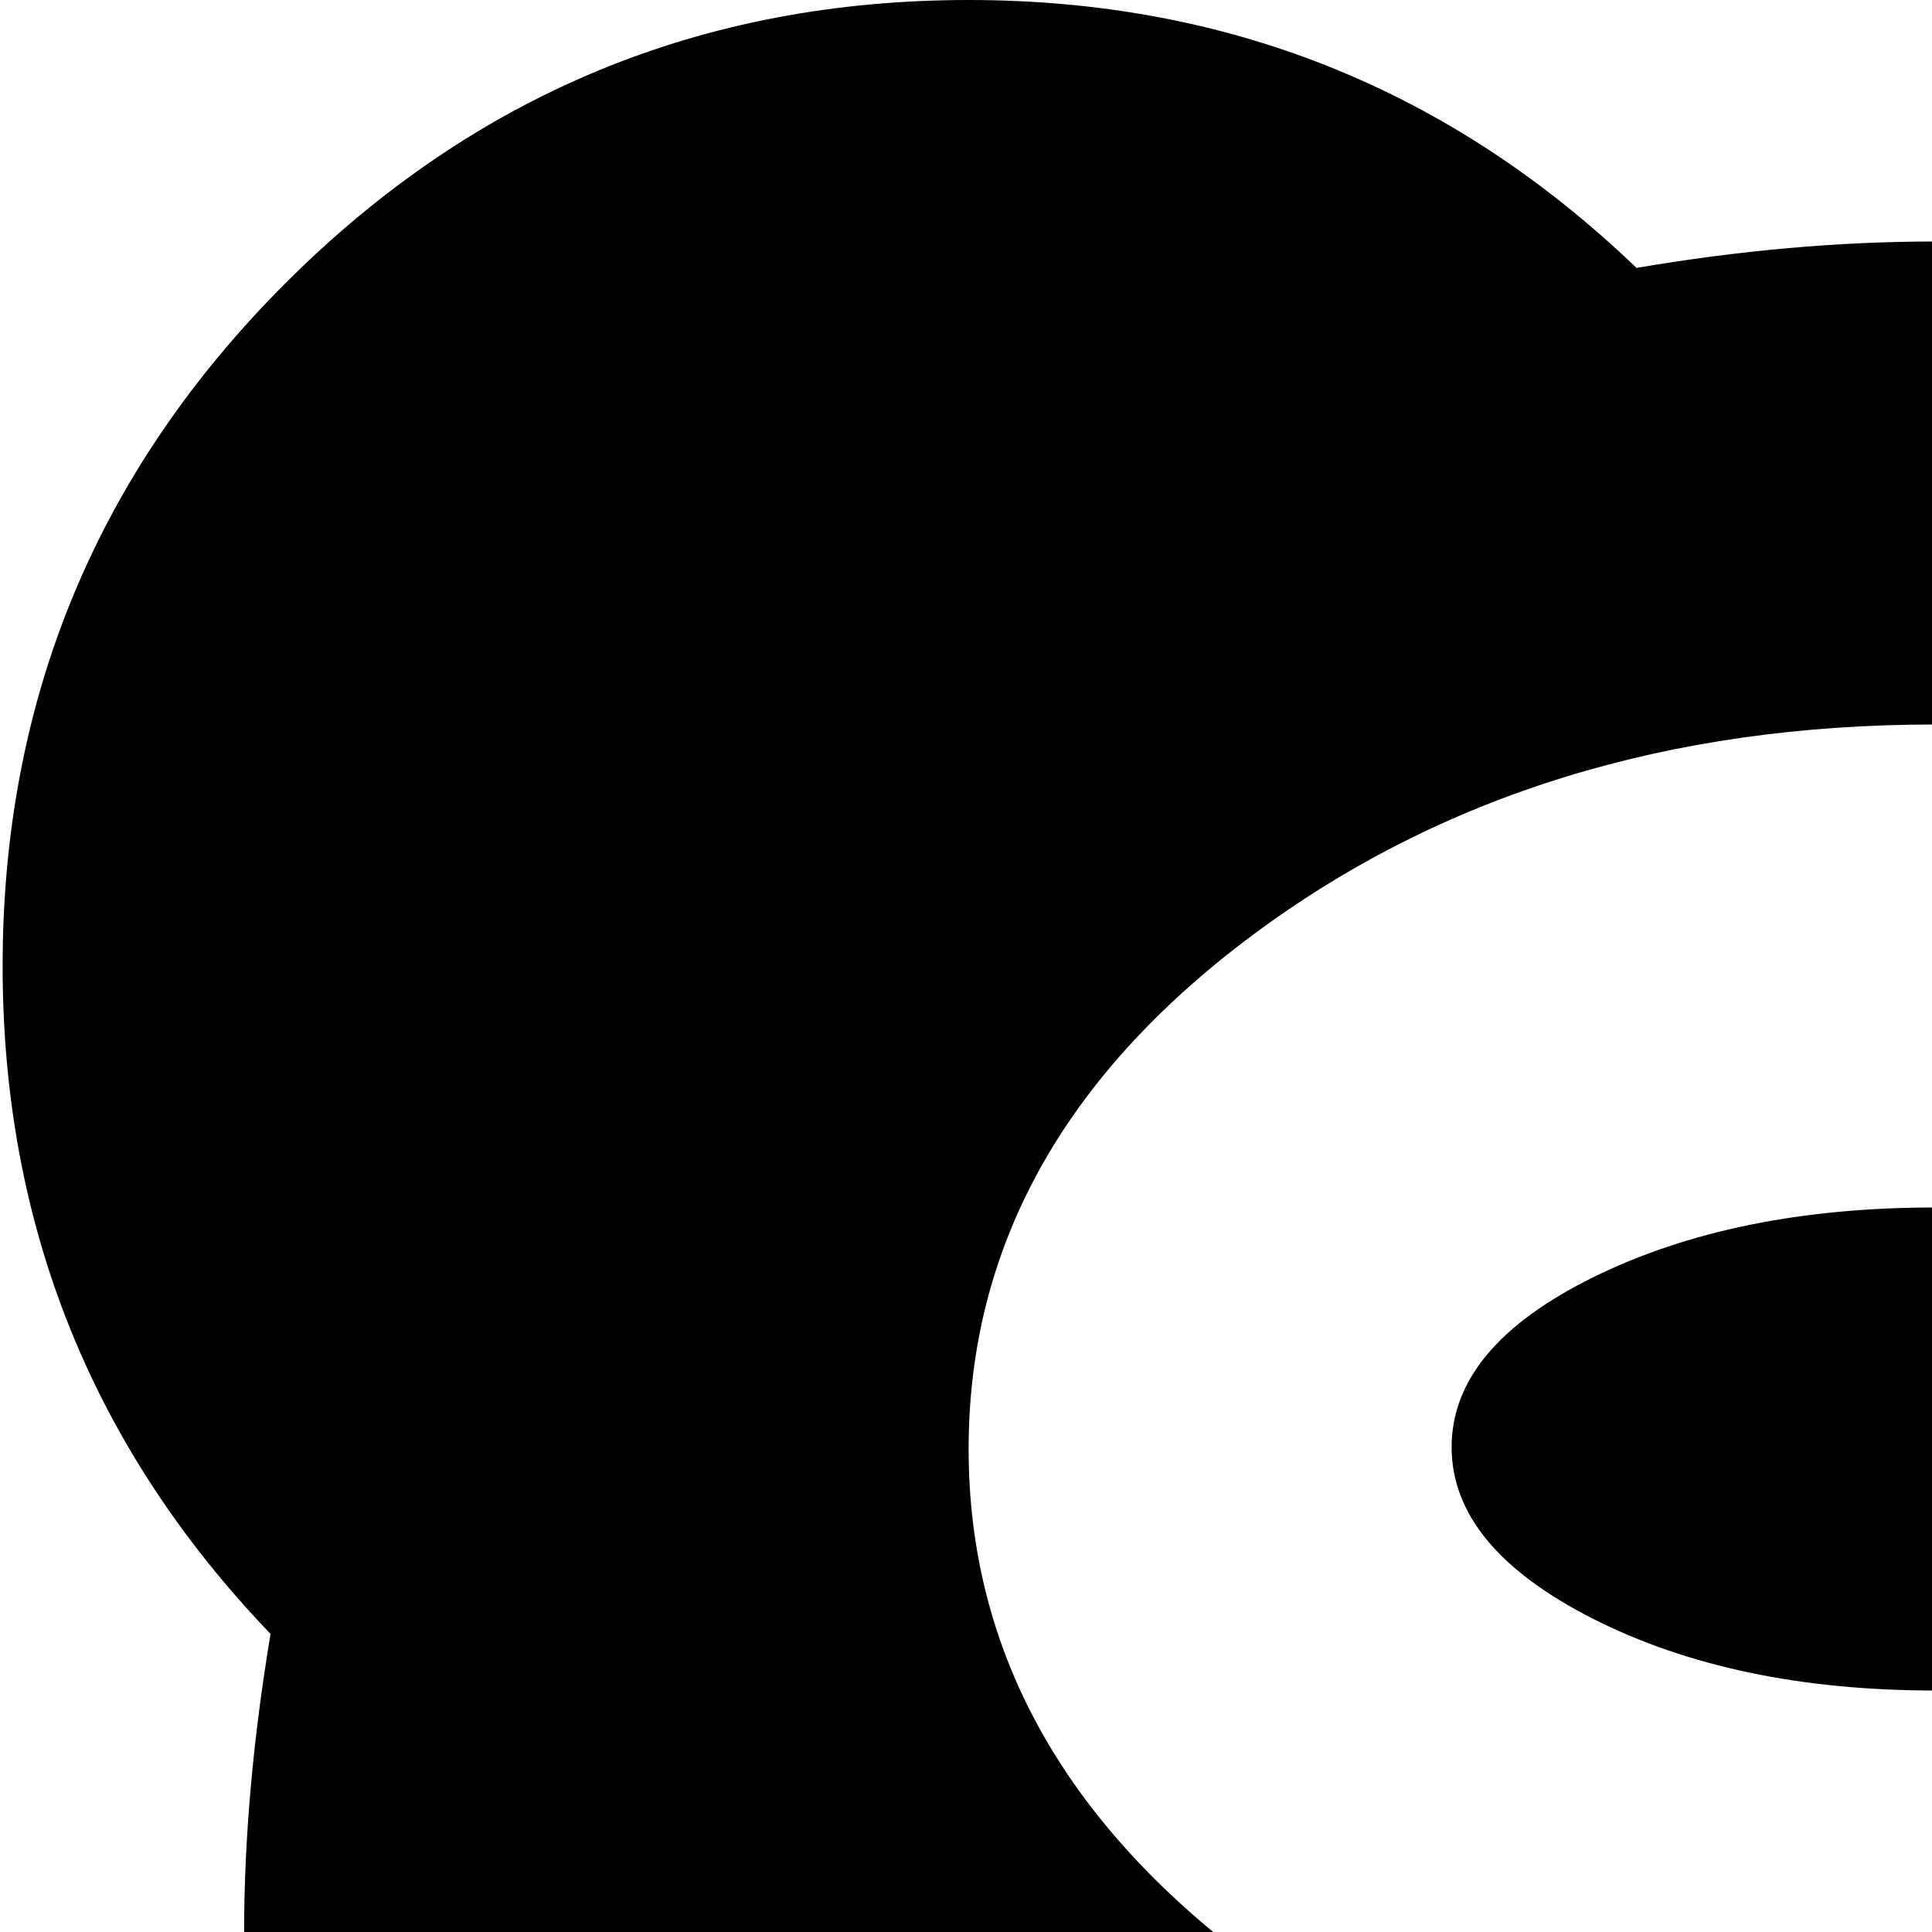 <svg xmlns="http://www.w3.org/2000/svg" version="1.1" viewBox="0 0 512 512" fill="currentColor"><path fill="currentColor" d="M1024.695 768q0 106-75 181t-181 75q-103 0-177-71q-41 7-79 7q-91 0-174-35.5t-143-95.5t-95.5-143t-35.5-174q0-37 7-79q-71-74-71-177q0-106 75-181t181-75q103 0 177 71q41-7 79-7q91 0 174 35.5t143 95.5t95.5 143t35.5 174q0 38-7 79q71 74 71 177m-512-448q53 0 90.5 18.5t37.5 45t19 45.5t45.5 19t45-19t18.5-45q0-80-75-136t-181-56t-181 56t-75 136t75 136t181 56q53 0 90.5 18.5t37.5 45.5t-37.5 45.5t-90.5 18.5t-90.5-19t-37.5-45.5t-18.5-45t-45-18.5t-45.5 18.5t-19 45.5q0 80 75 136t181 56t181-56t75-136t-75-136t-181-56q-53 0-90.5-19t-37.5-45.5t37.5-45t90.5-18.5"/></svg>